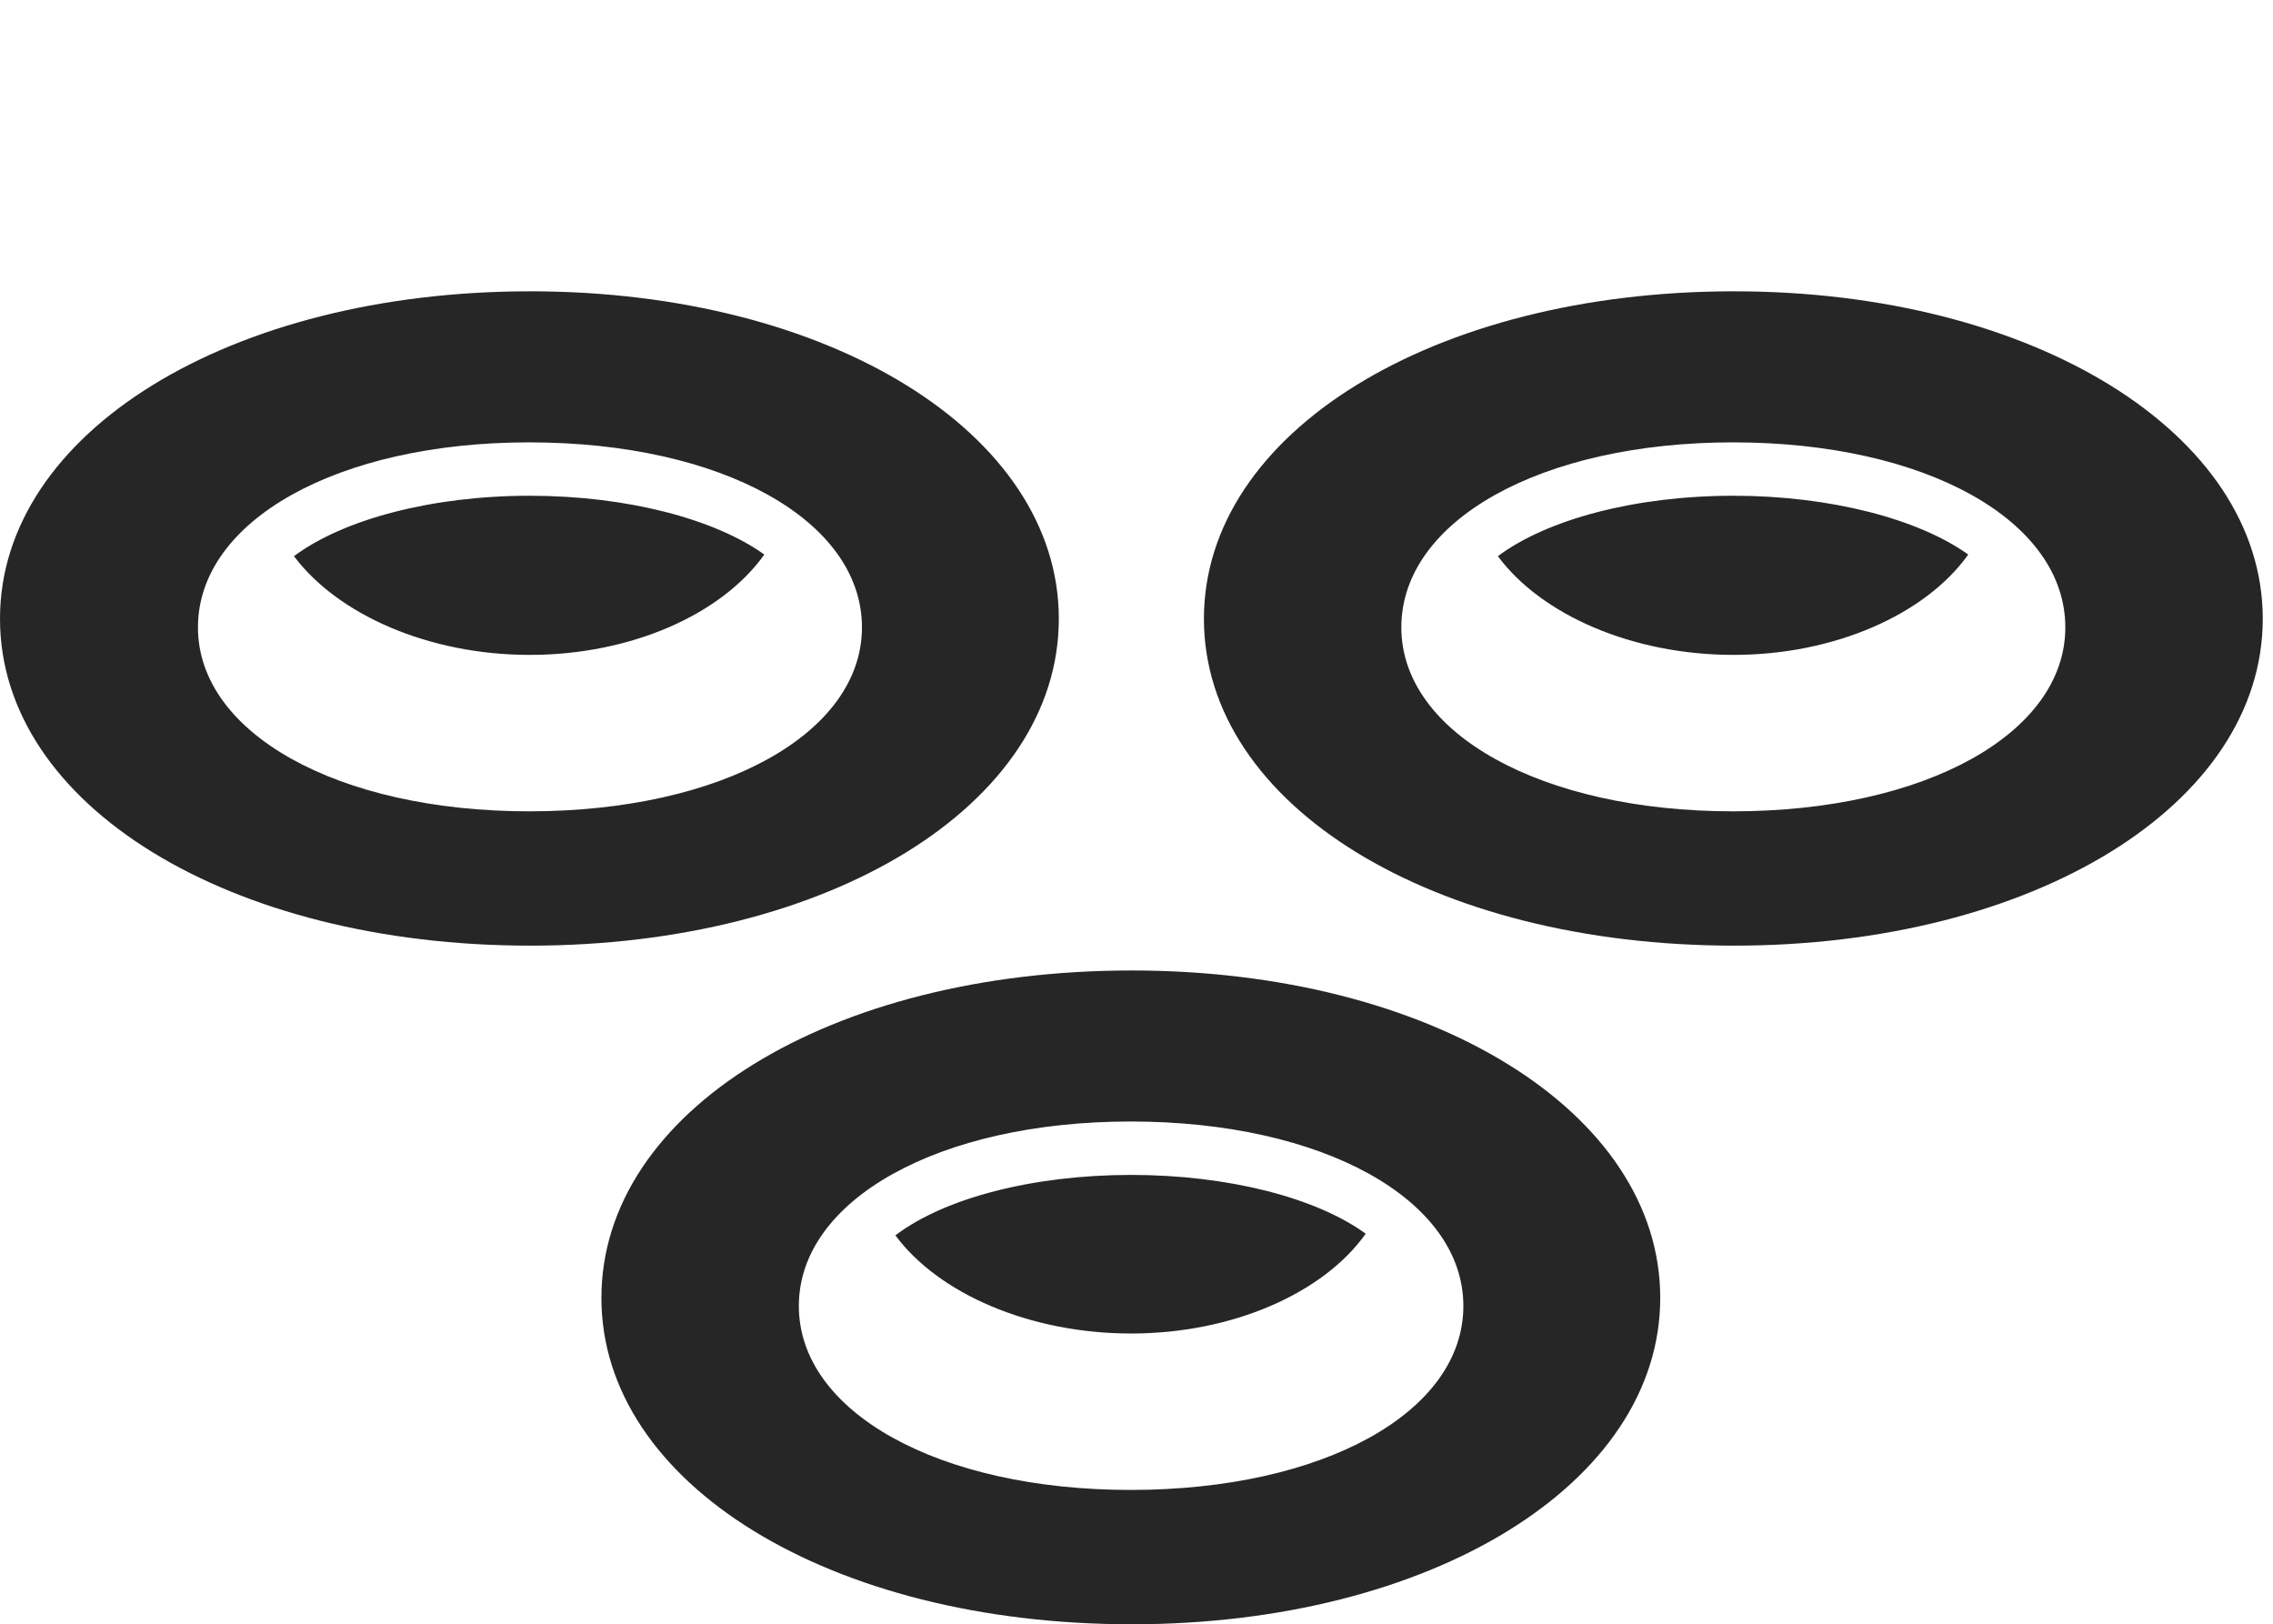 <?xml version="1.0" encoding="UTF-8"?>
<!--Generator: Apple Native CoreSVG 326-->
<!DOCTYPE svg
PUBLIC "-//W3C//DTD SVG 1.1//EN"
       "http://www.w3.org/Graphics/SVG/1.1/DTD/svg11.dtd">
<svg version="1.1" xmlns="http://www.w3.org/2000/svg" xmlns:xlink="http://www.w3.org/1999/xlink" viewBox="0 0 82.305 58.809">
 <g>
  <rect height="58.809" opacity="0" width="82.305" x="0" y="0"/>
  <path d="M40.977 58.809C51.816 58.809 60.117 53.711 60.117 46.992C60.117 40.254 51.816 35.137 40.977 35.137C30.078 35.137 21.777 40.234 21.777 46.992C21.777 53.73 30.078 58.809 40.977 58.809ZM40.938 53.945C34.004 53.945 28.926 51.133 28.926 47.285C28.926 43.438 34.004 40.605 40.938 40.605C47.91 40.605 52.988 43.438 52.988 47.285C52.988 51.133 47.91 53.945 40.938 53.945ZM40.957 48.281C44.609 48.281 47.91 46.836 49.453 44.668C47.656 43.359 44.453 42.539 40.957 42.539C37.402 42.539 34.199 43.379 32.422 44.727C33.984 46.836 37.285 48.281 40.957 48.281Z" fill="black" fill-opacity="0.85"/>
  <path d="M62.793 34.238C73.613 34.238 81.934 29.141 81.934 22.402C81.934 15.684 73.613 10.547 62.793 10.547C51.895 10.547 43.594 15.664 43.594 22.402C43.594 29.16 51.895 34.238 62.793 34.238ZM62.754 29.375C55.801 29.375 50.742 26.543 50.742 22.715C50.742 18.848 55.801 16.016 62.754 16.016C69.727 16.016 74.785 18.848 74.785 22.715C74.785 26.543 69.727 29.375 62.754 29.375ZM62.773 23.711C66.426 23.711 69.727 22.246 71.269 20.078C69.473 18.789 66.269 17.949 62.773 17.949C59.199 17.949 56.016 18.809 54.238 20.137C55.801 22.246 59.082 23.711 62.773 23.711Z" fill="black" fill-opacity="0.85"/>
  <path d="M19.199 34.238C30.039 34.238 38.34 29.141 38.34 22.402C38.34 15.684 30.039 10.547 19.199 10.547C8.32 10.547 0 15.664 0 22.402C0 29.16 8.32 34.238 19.199 34.238ZM19.16 29.375C12.227 29.375 7.168 26.543 7.168 22.715C7.168 18.848 12.227 16.016 19.16 16.016C26.152 16.016 31.211 18.848 31.211 22.715C31.211 26.543 26.152 29.375 19.16 29.375ZM19.18 23.711C22.852 23.711 26.133 22.246 27.676 20.078C25.879 18.789 22.695 17.949 19.18 17.949C15.625 17.949 12.422 18.809 10.645 20.137C12.227 22.246 15.508 23.711 19.18 23.711Z" fill="black" fill-opacity="0.85"/>
 </g>
</svg>
